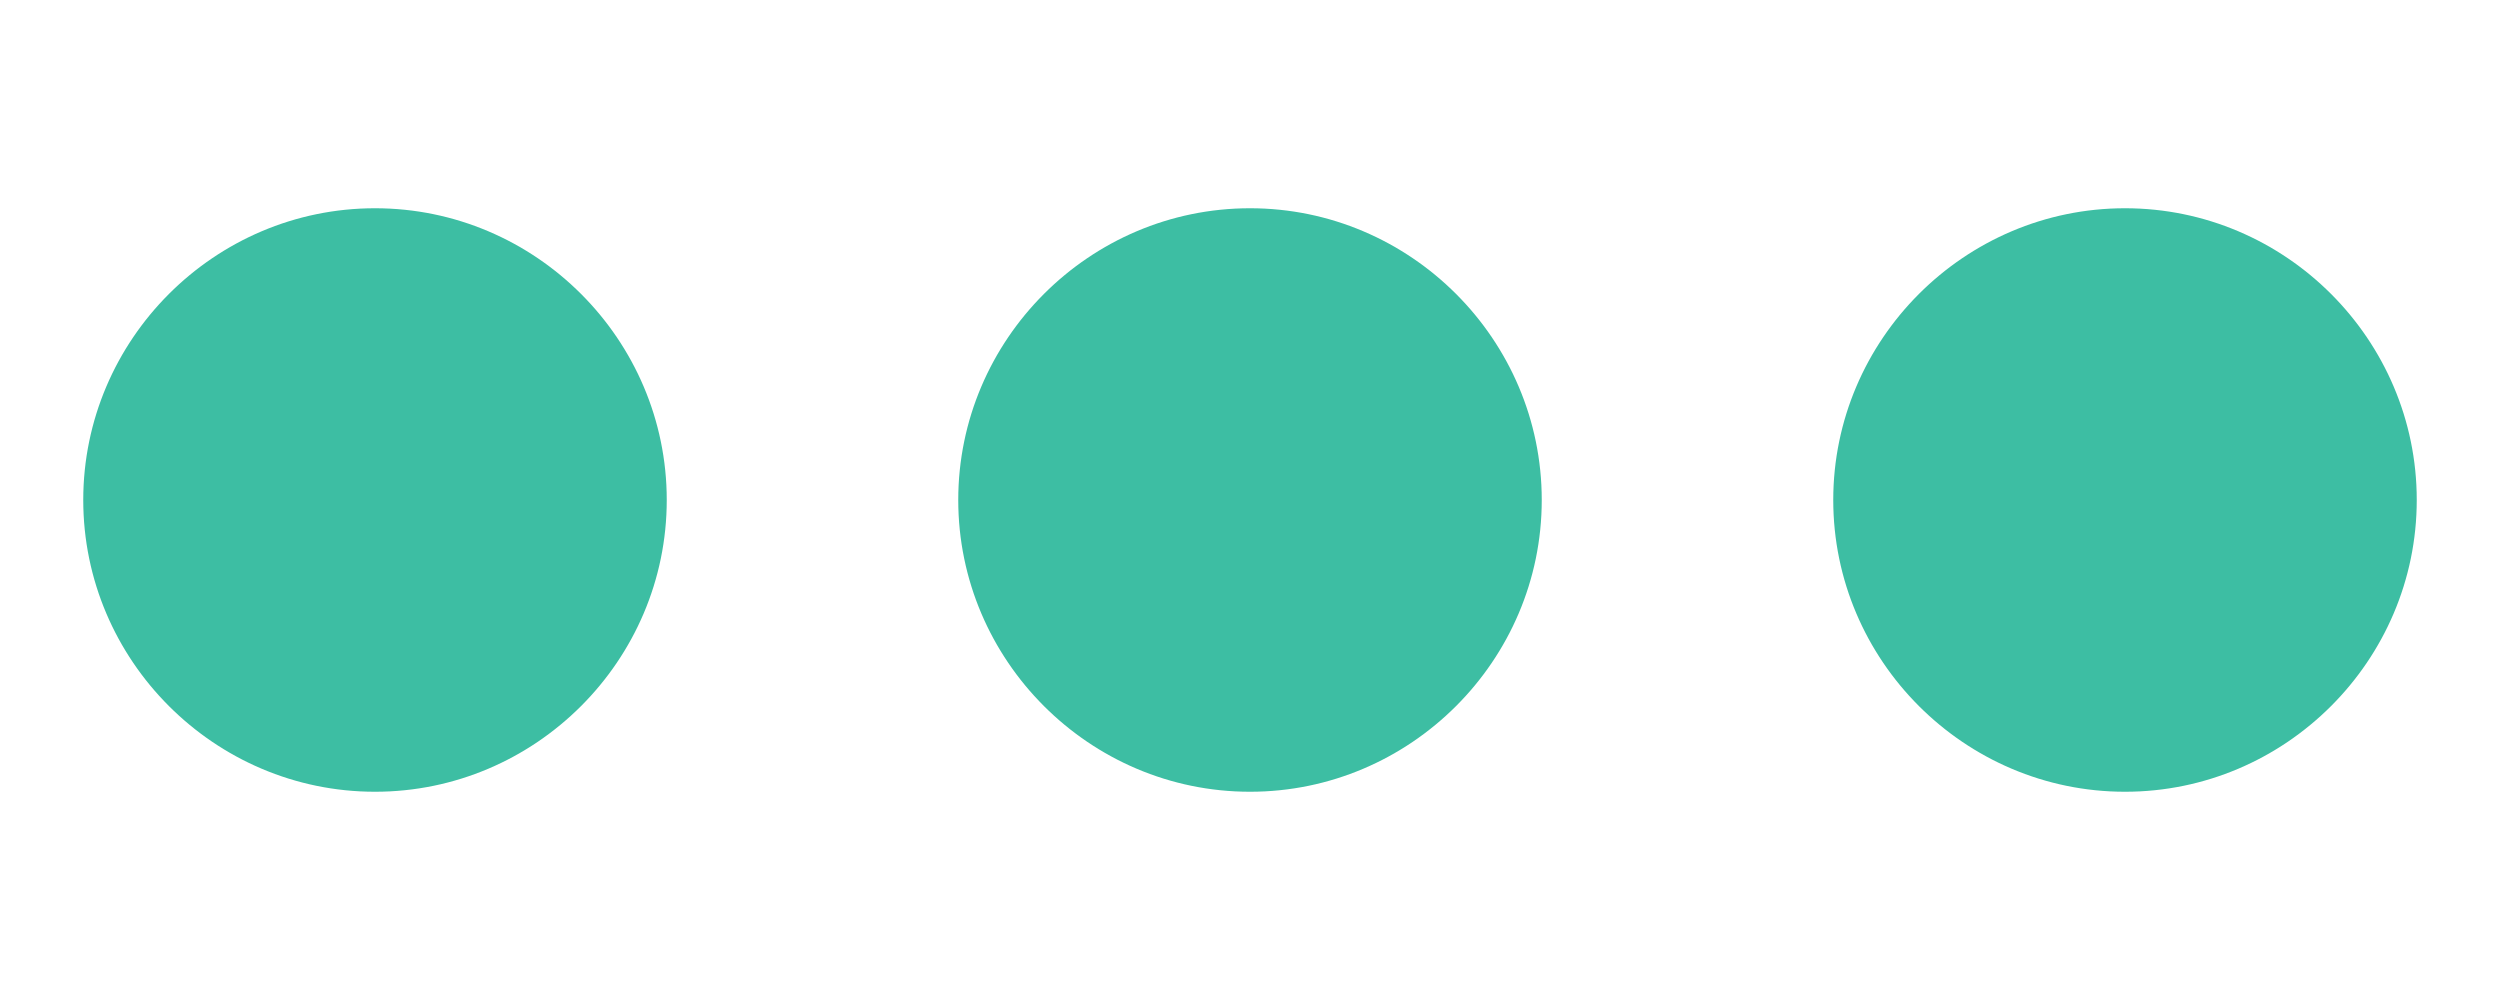 <svg width="10" height="4" viewBox="0 0 10 4" fill="none" xmlns="http://www.w3.org/2000/svg">
<path d="M1.5 0.833C0.858 0.833 0.333 1.358 0.333 2C0.333 2.642 0.858 3.167 1.5 3.167C2.142 3.167 2.667 2.642 2.667 2C2.667 1.358 2.142 0.833 1.5 0.833ZM8.5 0.833C7.858 0.833 7.333 1.358 7.333 2C7.333 2.642 7.858 3.167 8.5 3.167C9.142 3.167 9.667 2.642 9.667 2C9.667 1.358 9.142 0.833 8.5 0.833ZM5 0.833C4.358 0.833 3.833 1.358 3.833 2C3.833 2.642 4.358 3.167 5 3.167C5.642 3.167 6.167 2.642 6.167 2C6.167 1.358 5.642 0.833 5 0.833Z" fill="#3DBEA3"/>
</svg>
